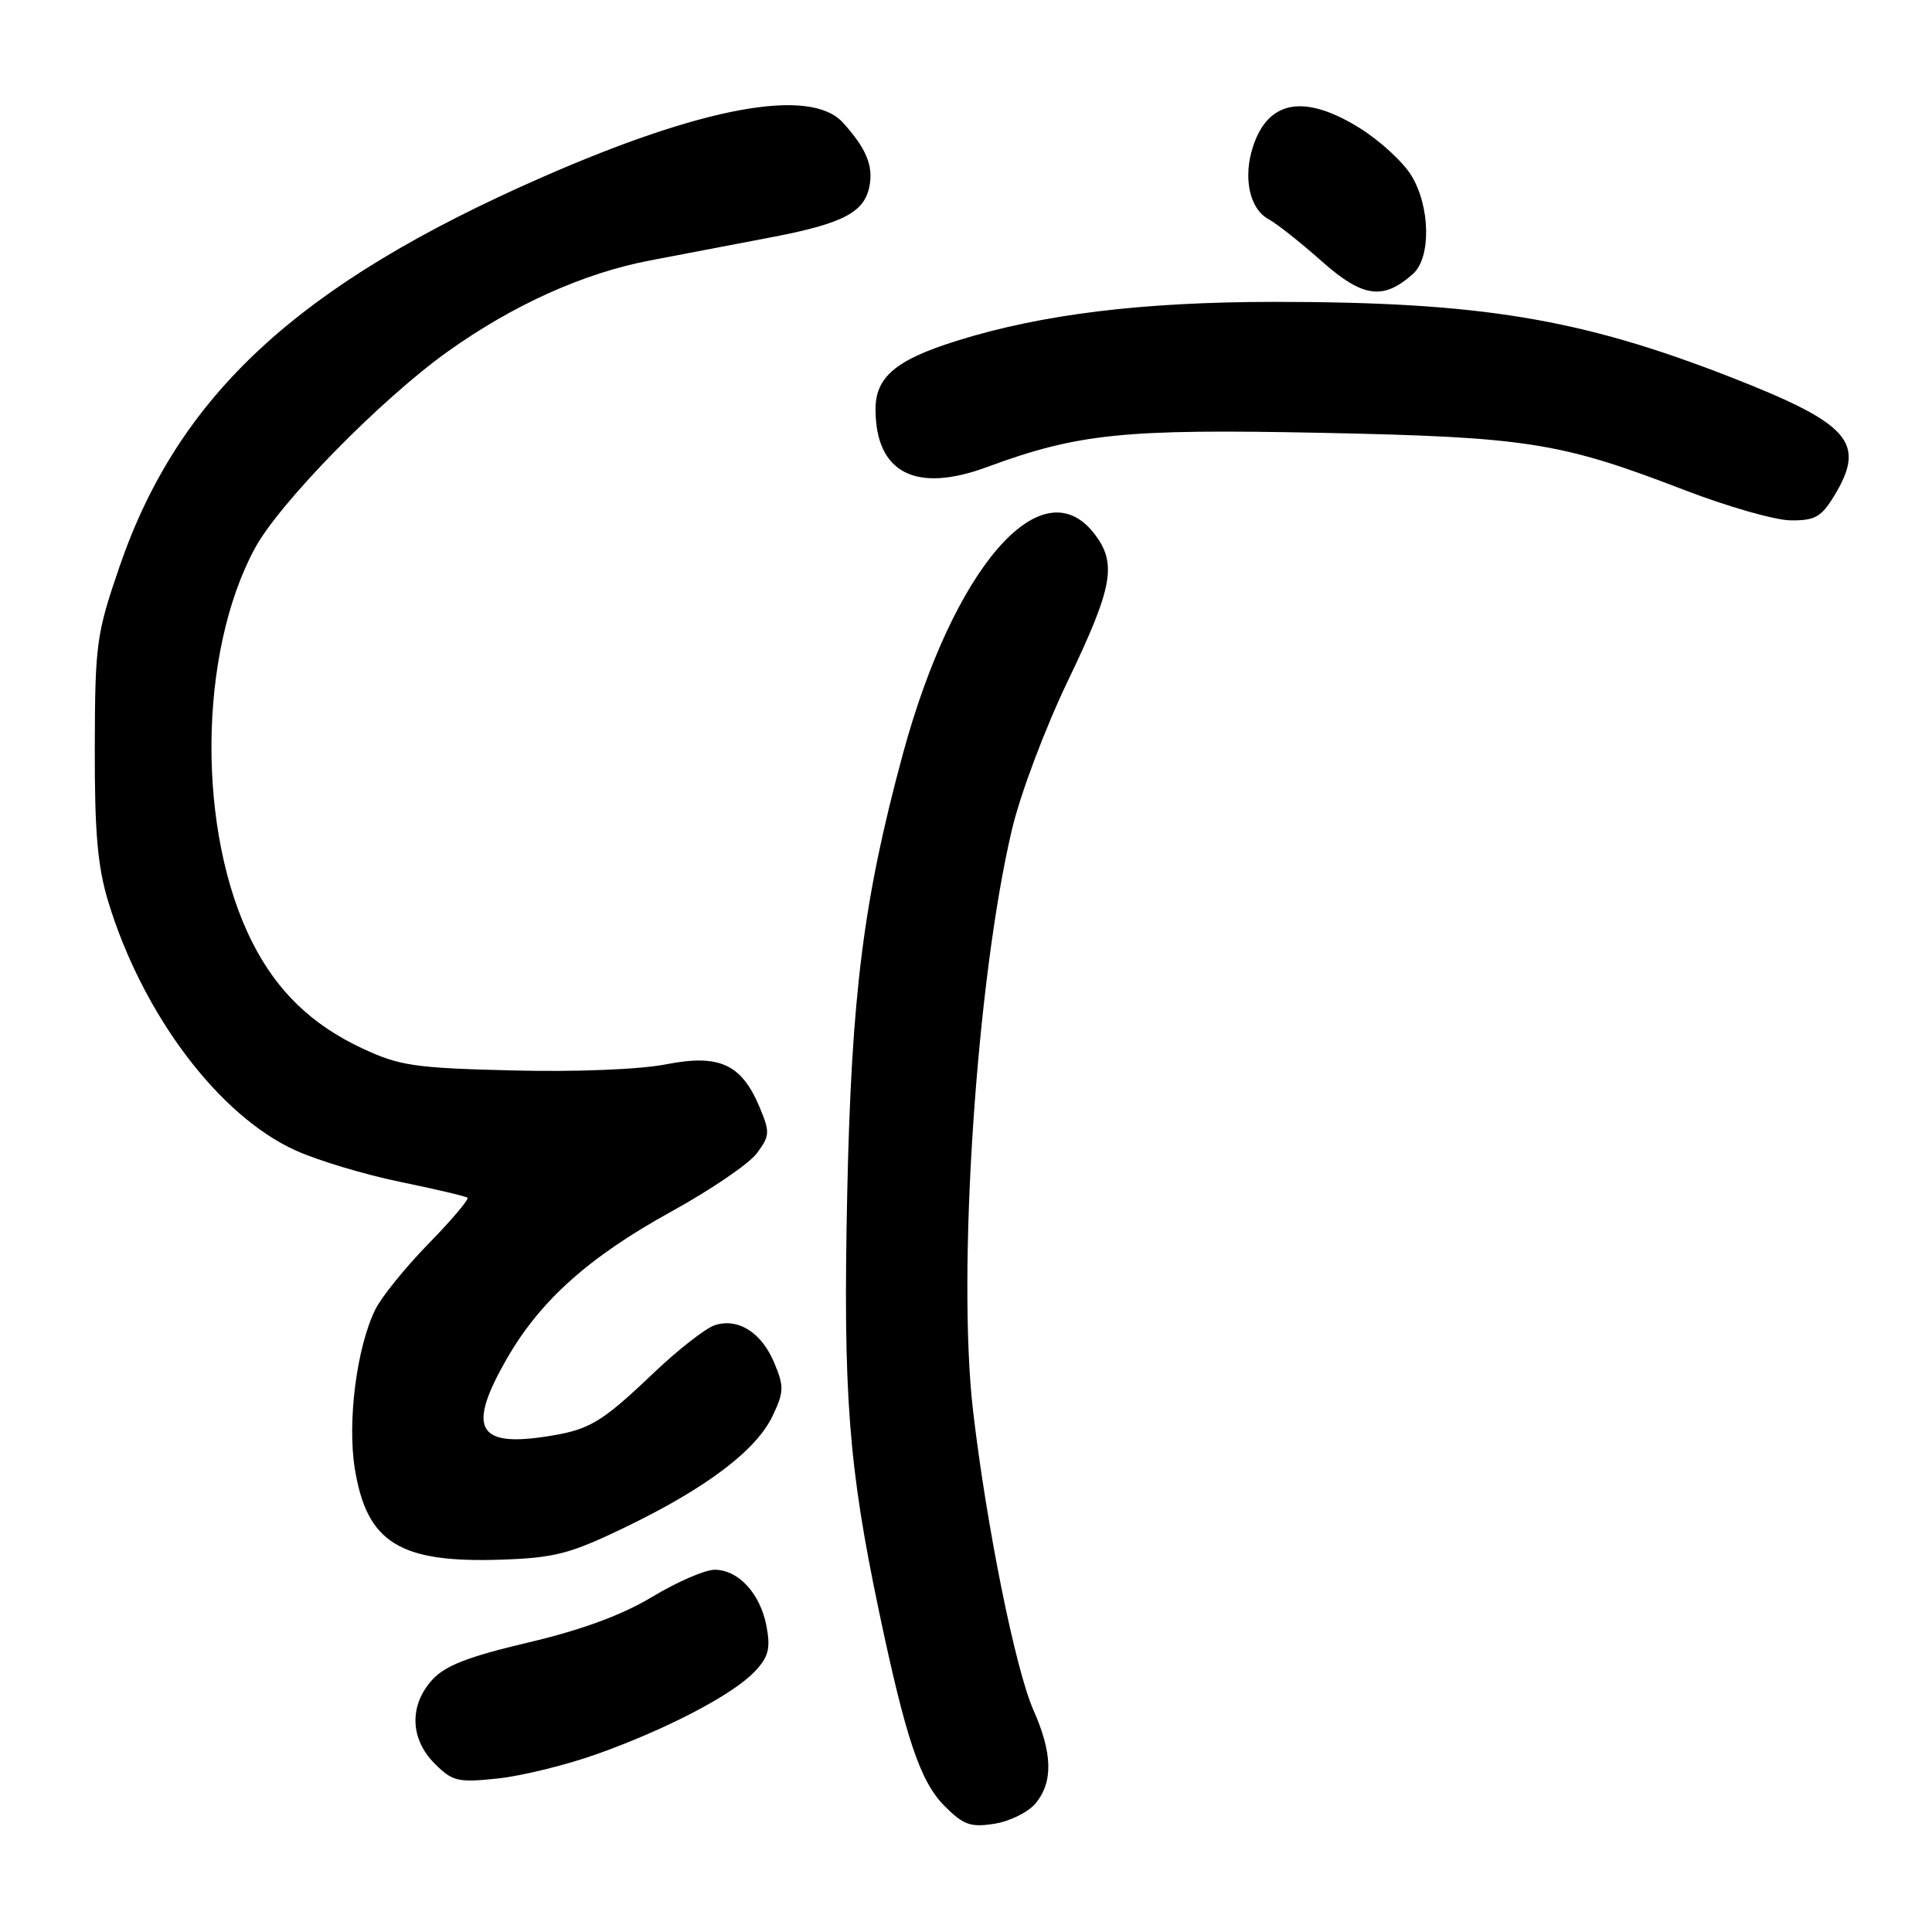 <?xml version="1.0" encoding="UTF-8" standalone="no"?>
<!DOCTYPE svg PUBLIC "-//W3C//DTD SVG 1.1//EN" "http://www.w3.org/Graphics/SVG/1.1/DTD/svg11.dtd" >
<svg xmlns="http://www.w3.org/2000/svg" xmlns:xlink="http://www.w3.org/1999/xlink" version="1.1" viewBox="0 0 256 256">
 <g >
 <path fill="currentColor"
d=" M 137.25 238.92 C 139.56 236.10 139.46 232.29 136.93 226.58 C 134.55 221.20 130.72 202.23 128.94 186.98 C 126.80 168.68 129.39 129.82 134.07 110.00 C 135.19 105.22 138.47 96.52 141.54 90.13 C 147.51 77.69 148.05 74.60 144.93 70.63 C 137.96 61.78 126.30 75.30 119.61 100.00 C 114.41 119.21 112.82 131.77 112.26 158.20 C 111.70 184.73 112.43 194.28 116.47 213.50 C 120.03 230.42 121.94 236.09 125.18 239.33 C 127.68 241.83 128.62 242.16 131.80 241.65 C 133.83 241.33 136.29 240.10 137.25 238.92 Z  M 79.11 232.42 C 88.40 229.11 97.17 224.52 100.03 221.46 C 101.83 219.56 102.12 218.43 101.57 215.50 C 100.75 211.16 97.85 208.00 94.69 208.00 C 93.42 208.00 89.71 209.61 86.44 211.58 C 82.42 214.00 77.11 215.96 70.00 217.64 C 62.01 219.52 58.96 220.71 57.25 222.61 C 54.20 226.00 54.33 230.42 57.59 233.68 C 59.96 236.05 60.66 236.22 65.94 235.66 C 69.12 235.33 75.04 233.87 79.11 232.42 Z  M 83.03 202.28 C 93.66 197.13 100.23 192.15 102.38 187.60 C 103.88 184.46 103.90 183.70 102.61 180.62 C 100.93 176.58 97.83 174.60 94.73 175.59 C 93.52 175.97 89.82 178.86 86.52 182.01 C 79.49 188.69 78.05 189.52 71.92 190.41 C 63.17 191.68 61.97 189.07 67.15 180.05 C 71.57 172.34 78.03 166.56 88.95 160.54 C 94.15 157.68 99.25 154.21 100.28 152.82 C 102.01 150.51 102.04 150.03 100.66 146.73 C 98.26 140.99 95.32 139.64 88.24 141.03 C 84.78 141.71 76.36 142.05 67.92 141.84 C 54.93 141.52 52.95 141.23 47.99 138.91 C 41.31 135.78 36.73 131.37 33.45 124.90 C 26.08 110.36 26.23 86.58 33.78 72.64 C 37.05 66.60 50.49 52.89 59.33 46.58 C 68.01 40.39 77.32 36.19 86.14 34.51 C 90.19 33.73 97.33 32.37 102.00 31.48 C 111.69 29.64 114.54 28.16 115.21 24.66 C 115.73 21.94 114.78 19.66 111.69 16.25 C 107.40 11.51 93.15 14.11 71.69 23.55 C 39.52 37.68 23.67 52.31 15.84 75.07 C 12.78 83.98 12.59 85.30 12.56 99.00 C 12.53 110.28 12.93 114.83 14.35 119.50 C 18.91 134.45 29.02 147.86 39.19 152.45 C 42.11 153.77 48.33 155.64 53.00 156.60 C 57.67 157.56 61.70 158.51 61.94 158.70 C 62.19 158.89 59.87 161.63 56.80 164.78 C 53.73 167.92 50.55 171.85 49.74 173.50 C 47.26 178.52 46.00 188.37 47.02 194.65 C 48.62 204.45 52.97 207.13 66.53 206.66 C 73.59 206.41 75.59 205.88 83.03 202.28 Z  M 243.01 65.75 C 247.34 58.65 245.19 56.18 229.34 49.98 C 209.39 42.19 196.12 40.00 168.79 40.00 C 151.33 40.01 138.03 41.64 126.81 45.15 C 118.68 47.69 115.99 49.96 116.01 54.29 C 116.05 62.65 121.31 65.37 130.72 61.91 C 142.84 57.44 148.85 56.82 175.00 57.35 C 202.37 57.91 206.72 58.59 223.14 64.91 C 228.84 67.11 235.19 68.93 237.26 68.95 C 240.46 68.99 241.33 68.51 243.01 65.75 Z  M 187.25 36.27 C 189.64 34.11 189.52 27.37 187.02 23.27 C 185.94 21.49 182.90 18.69 180.28 17.04 C 172.92 12.42 168.07 13.22 166.04 19.39 C 164.67 23.54 165.57 27.70 168.13 29.07 C 169.18 29.63 172.33 32.13 175.14 34.62 C 180.58 39.45 183.30 39.82 187.25 36.27 Z "/>
</g>
</svg>